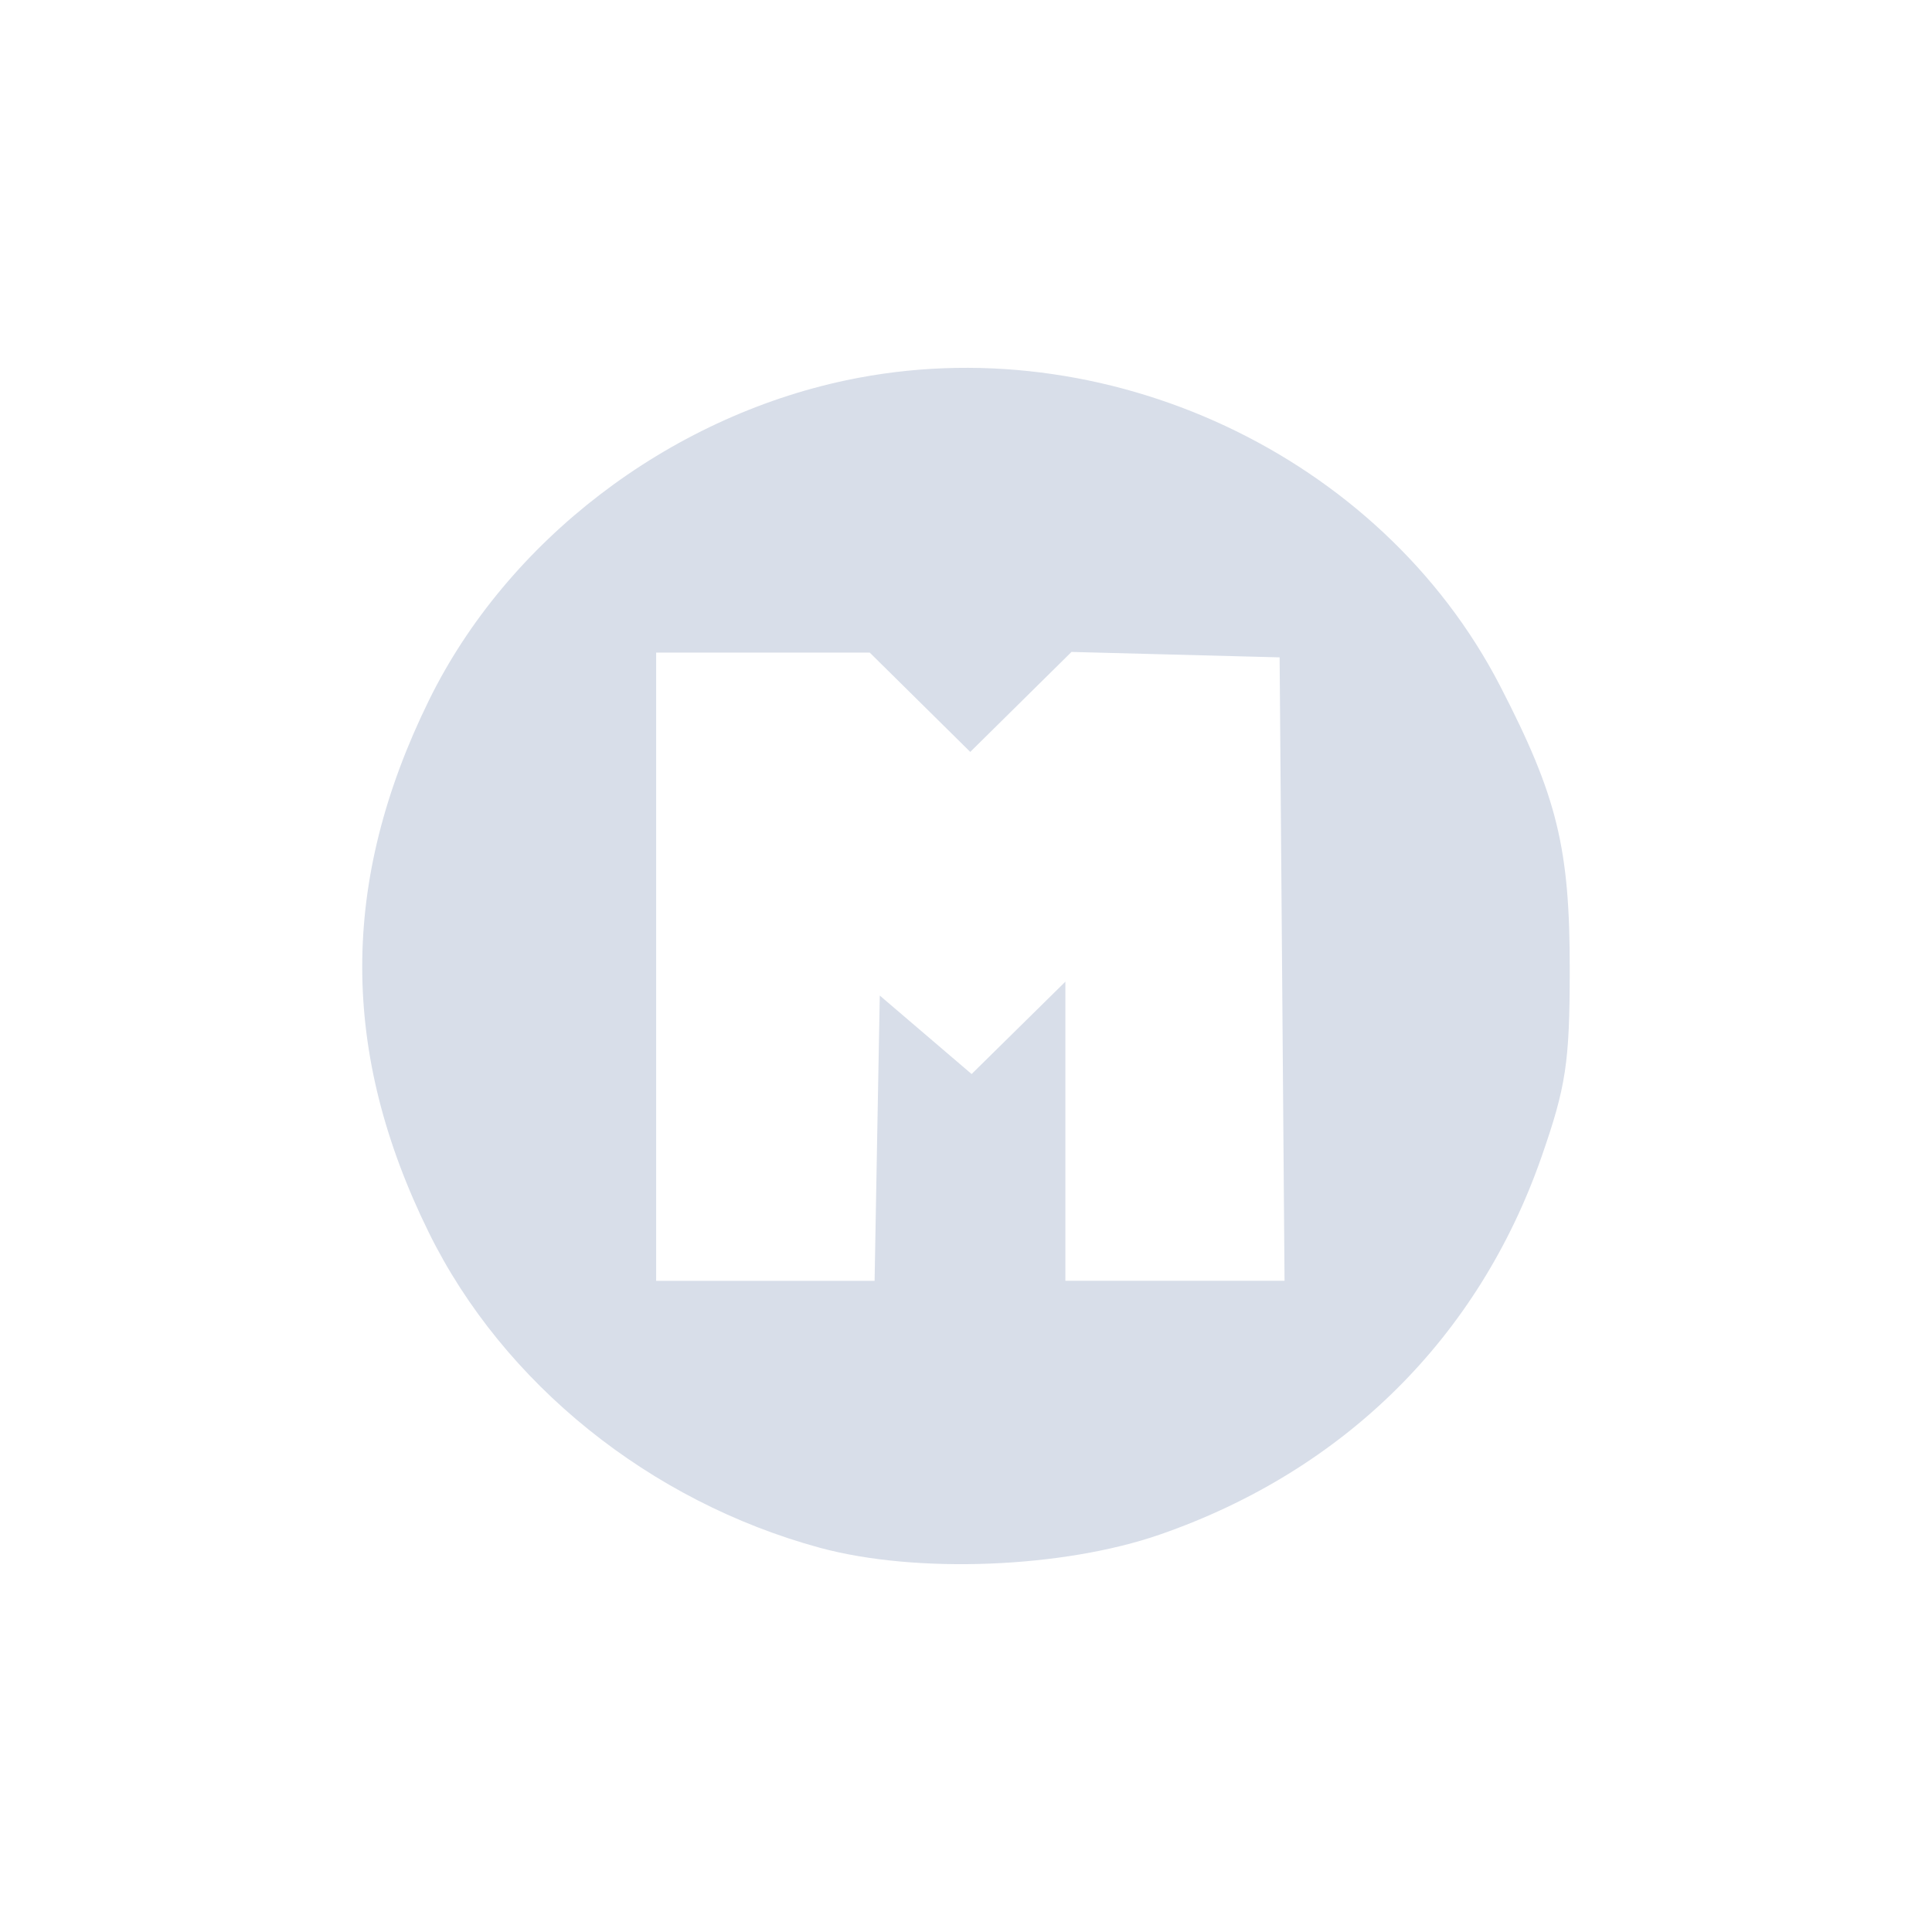 <?xml version='1.0' encoding='UTF-8'?>
<svg xmlns:inkscape="http://www.inkscape.org/namespaces/inkscape" xmlns:sodipodi="http://sodipodi.sourceforge.net/DTD/sodipodi-0.dtd" xmlns="http://www.w3.org/2000/svg" xmlns:svg="http://www.w3.org/2000/svg" xmlns:rdf="http://www.w3.org/1999/02/22-rdf-syntax-ns#" xmlns:cc="http://creativecommons.org/ns#" xmlns:dc="http://purl.org/dc/elements/1.1/" width="64" height="64" version="1.1" id="svg7" sodipodi:docname="folder-mega.svg" inkscape:version="1.4.2 (ebf0e940d0, 2025-05-08)">
  <sodipodi:namedview pagecolor="#9c4444" bordercolor="#666666" borderopacity="1" objecttolerance="10" gridtolerance="10" guidetolerance="10" inkscape:pageopacity="0" inkscape:pageshadow="2" inkscape:window-width="2560" inkscape:window-height="1376" id="namedview9" showgrid="false" inkscape:zoom="12.890625" inkscape:cx="7.0593939" inkscape:cy="7.990303" inkscape:window-x="0" inkscape:window-y="0" inkscape:window-maximized="1" inkscape:current-layer="svg7" inkscape:document-rotation="0" inkscape:showpageshadow="2" inkscape:pagecheckerboard="0" inkscape:deskcolor="#ffffff"/>
  <defs id="defs3">
    <style id="current-color-scheme" type="text/css">.ColorScheme-Text {color:#d8dee9} .ColorScheme-Highlight {color:#3b4252}</style>
  </defs>
  <path style="fill:currentColor;fill-opacity:1;stroke:none;stroke-width:2.368;stroke-dasharray:none;stroke-dashoffset:2.2;stroke-opacity:0.3" d="M 27.163,51.273 C 21.527,49.742 16.671,45.831 14.211,40.841 c -2.949,-5.981 -2.949,-11.641 2.6e-5,-17.646 2.593,-5.28 7.904,-9.351 13.83,-10.6 8.558,-1.803 17.695,2.47 21.652,10.127 1.895,3.667 2.312,5.372 2.307,9.437 -0.004,3.04 -0.124,3.833 -0.93,6.149 -2.084,5.987 -6.538,10.402 -12.635,12.522 -3.217,1.119 -8.081,1.31 -11.272,0.443 z m 1.894,-13.569 0.087,-4.725 1.521,1.3 1.521,1.3 1.553,-1.53 1.553,-1.53 v 4.954 4.954 h 3.63 3.63 L 42.471,32.102 42.389,21.776 l -3.447,-0.09 -3.447,-0.09 -1.677,1.656 -1.677,1.656 -1.665,-1.645 -1.665,-1.645 H 25.273 21.736 V 32.024 42.429 h 3.618 3.618 z" id="path99" class="ColorScheme-Text"/>
</svg>
